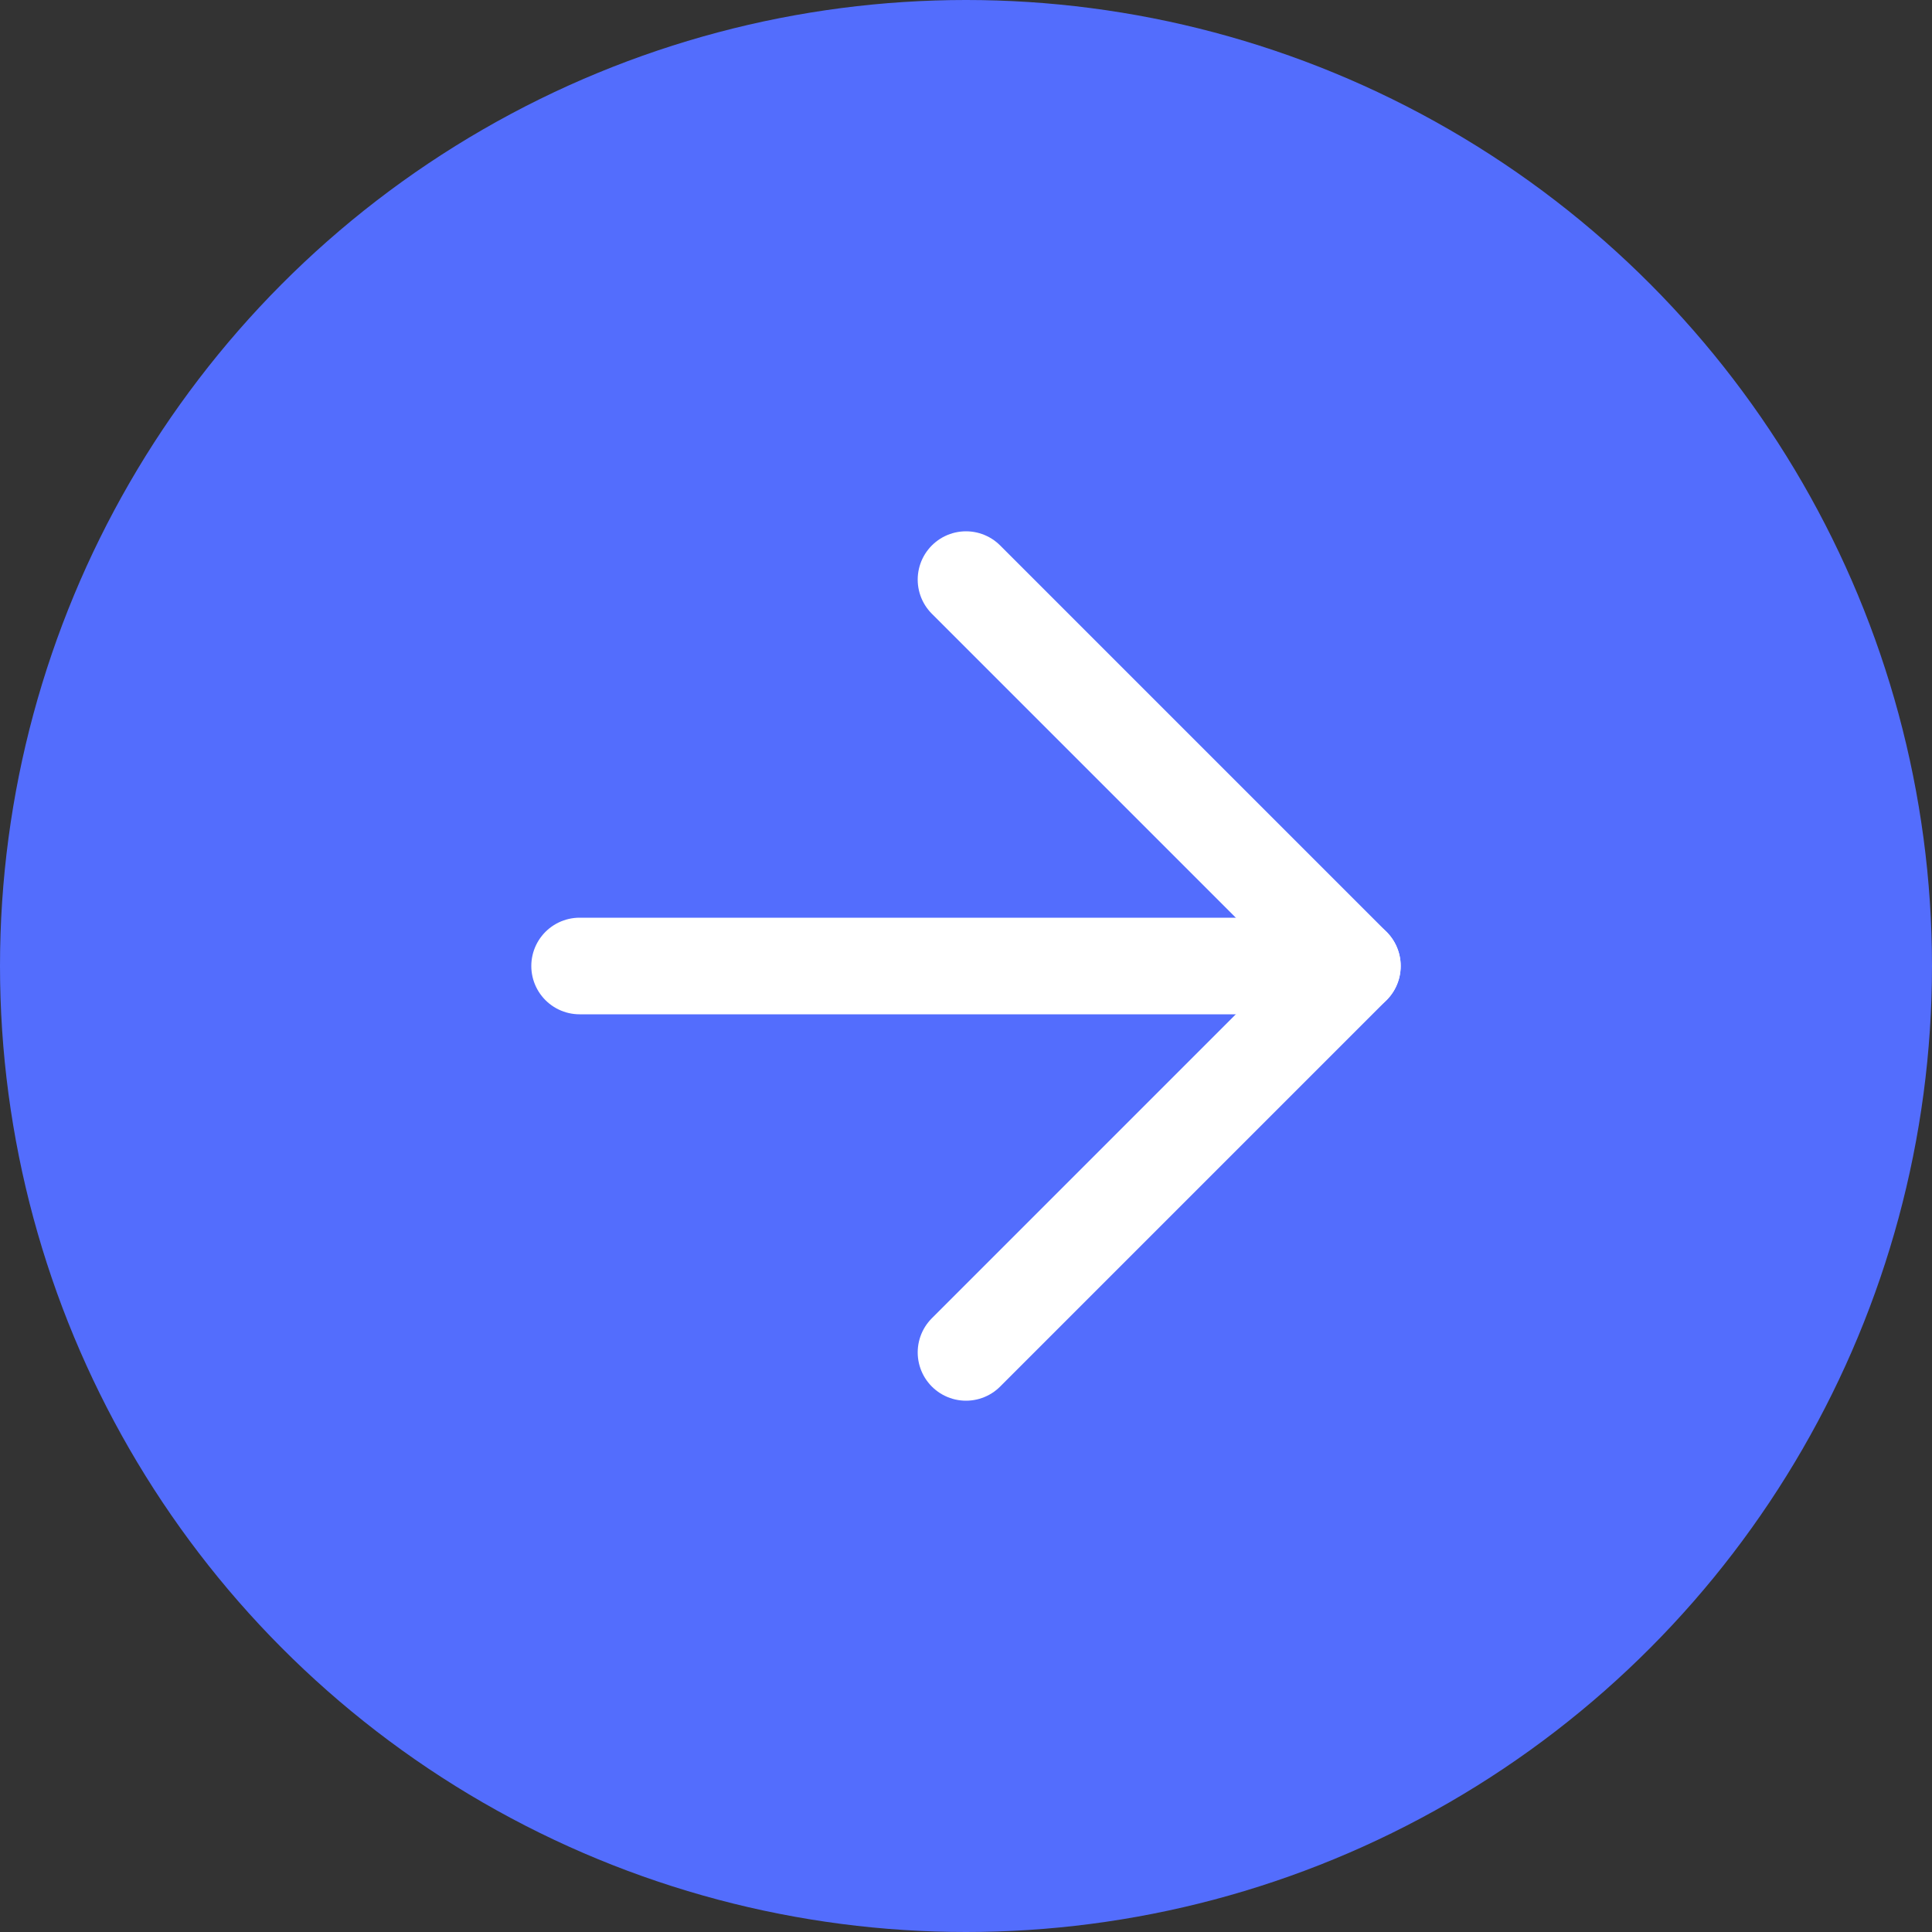 <svg width="30" height="30" viewBox="0 0 30 30" fill="none" xmlns="http://www.w3.org/2000/svg">
<rect x="0" y="0" width="30" height="30" fill="#333333" stroke="none"/>
<circle cx="15" cy="15" r="15" fill="#536DFD"/>
<path d="M9 15H21" stroke="white" stroke-width="1.5" stroke-linecap="round" stroke-linejoin="round"/>
<path d="M15 9L21 15L15 21" stroke="white" stroke-width="1.5" stroke-linecap="round" stroke-linejoin="round"/>
</svg>
